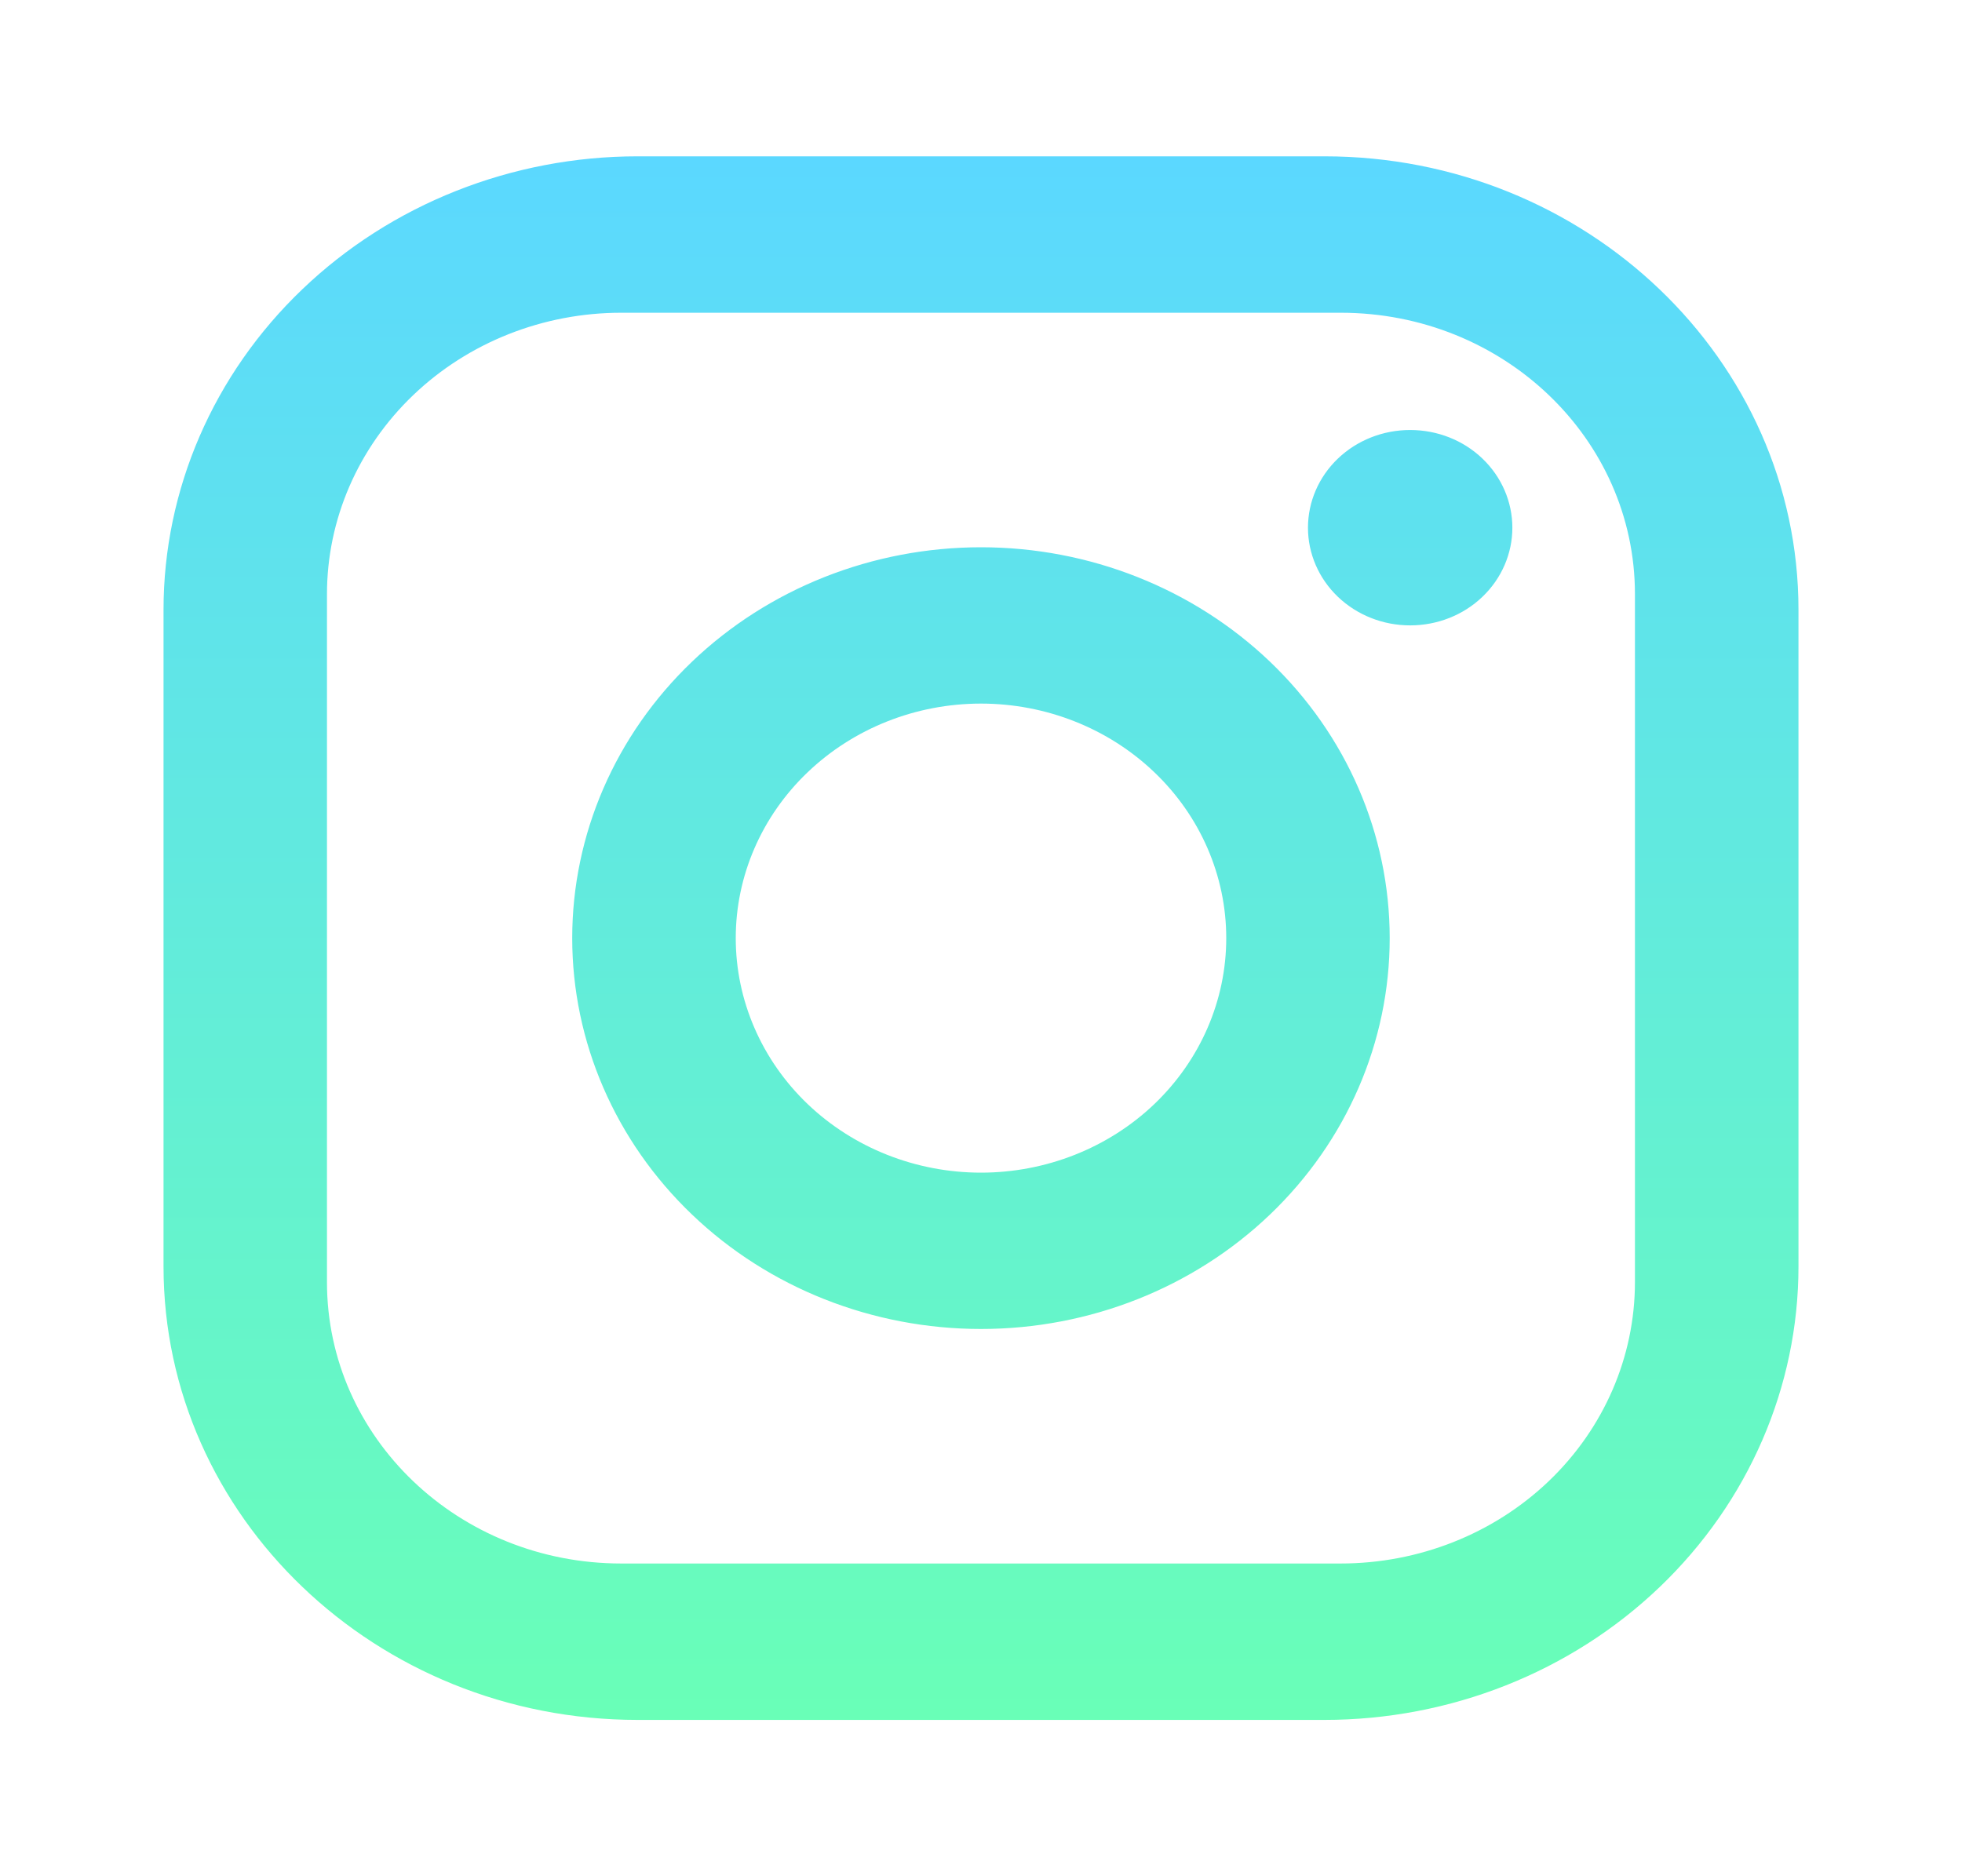 <svg width="23" height="22" viewBox="0 0 23 22" fill="none" xmlns="http://www.w3.org/2000/svg">
<path d="M7.475 1.833H15.525C18.591 1.833 21.083 4.217 21.083 7.15V14.85C21.083 16.26 20.498 17.612 19.455 18.61C18.413 19.607 16.999 20.167 15.525 20.167H7.475C4.408 20.167 1.917 17.783 1.917 14.85V7.15C1.917 5.74 2.502 4.388 3.545 3.391C4.587 2.394 6.001 1.833 7.475 1.833ZM7.283 3.667C6.368 3.667 5.491 4.014 4.844 4.633C4.197 5.252 3.833 6.091 3.833 6.967V15.033C3.833 16.858 5.376 18.333 7.283 18.333H15.716C16.631 18.333 17.509 17.986 18.156 17.367C18.803 16.748 19.166 15.909 19.166 15.033V6.967C19.166 5.143 17.624 3.667 15.716 3.667H7.283ZM16.531 5.042C16.849 5.042 17.154 5.162 17.378 5.377C17.603 5.592 17.729 5.884 17.729 6.188C17.729 6.491 17.603 6.783 17.378 6.998C17.154 7.213 16.849 7.333 16.531 7.333C16.213 7.333 15.909 7.213 15.684 6.998C15.459 6.783 15.333 6.491 15.333 6.188C15.333 5.884 15.459 5.592 15.684 5.377C15.909 5.162 16.213 5.042 16.531 5.042ZM11.5 6.417C12.771 6.417 13.989 6.9 14.888 7.759C15.787 8.619 16.291 9.784 16.291 11C16.291 12.216 15.787 13.381 14.888 14.241C13.989 15.101 12.771 15.583 11.5 15.583C10.229 15.583 9.01 15.101 8.112 14.241C7.213 13.381 6.708 12.216 6.708 11C6.708 9.784 7.213 8.619 8.112 7.759C9.01 6.9 10.229 6.417 11.5 6.417ZM11.5 8.25C10.737 8.25 10.006 8.54 9.467 9.056C8.928 9.571 8.625 10.271 8.625 11C8.625 11.729 8.928 12.429 9.467 12.945C10.006 13.46 10.737 13.75 11.5 13.75C12.262 13.75 12.994 13.46 13.533 12.945C14.072 12.429 14.375 11.729 14.375 11C14.375 10.271 14.072 9.571 13.533 9.056C12.994 8.54 12.262 8.25 11.5 8.25Z" fill="url(#paint0_linear_504_450)"/>
<defs>
<linearGradient id="paint0_linear_504_450" x1="11.5" y1="1.833" x2="11.5" y2="20.167" gradientUnits="userSpaceOnUse">
<stop stop-color="#5BD8FF"/>
<stop offset="1" stop-color="#69FFB7"/>
</linearGradient>
</defs>
</svg>
